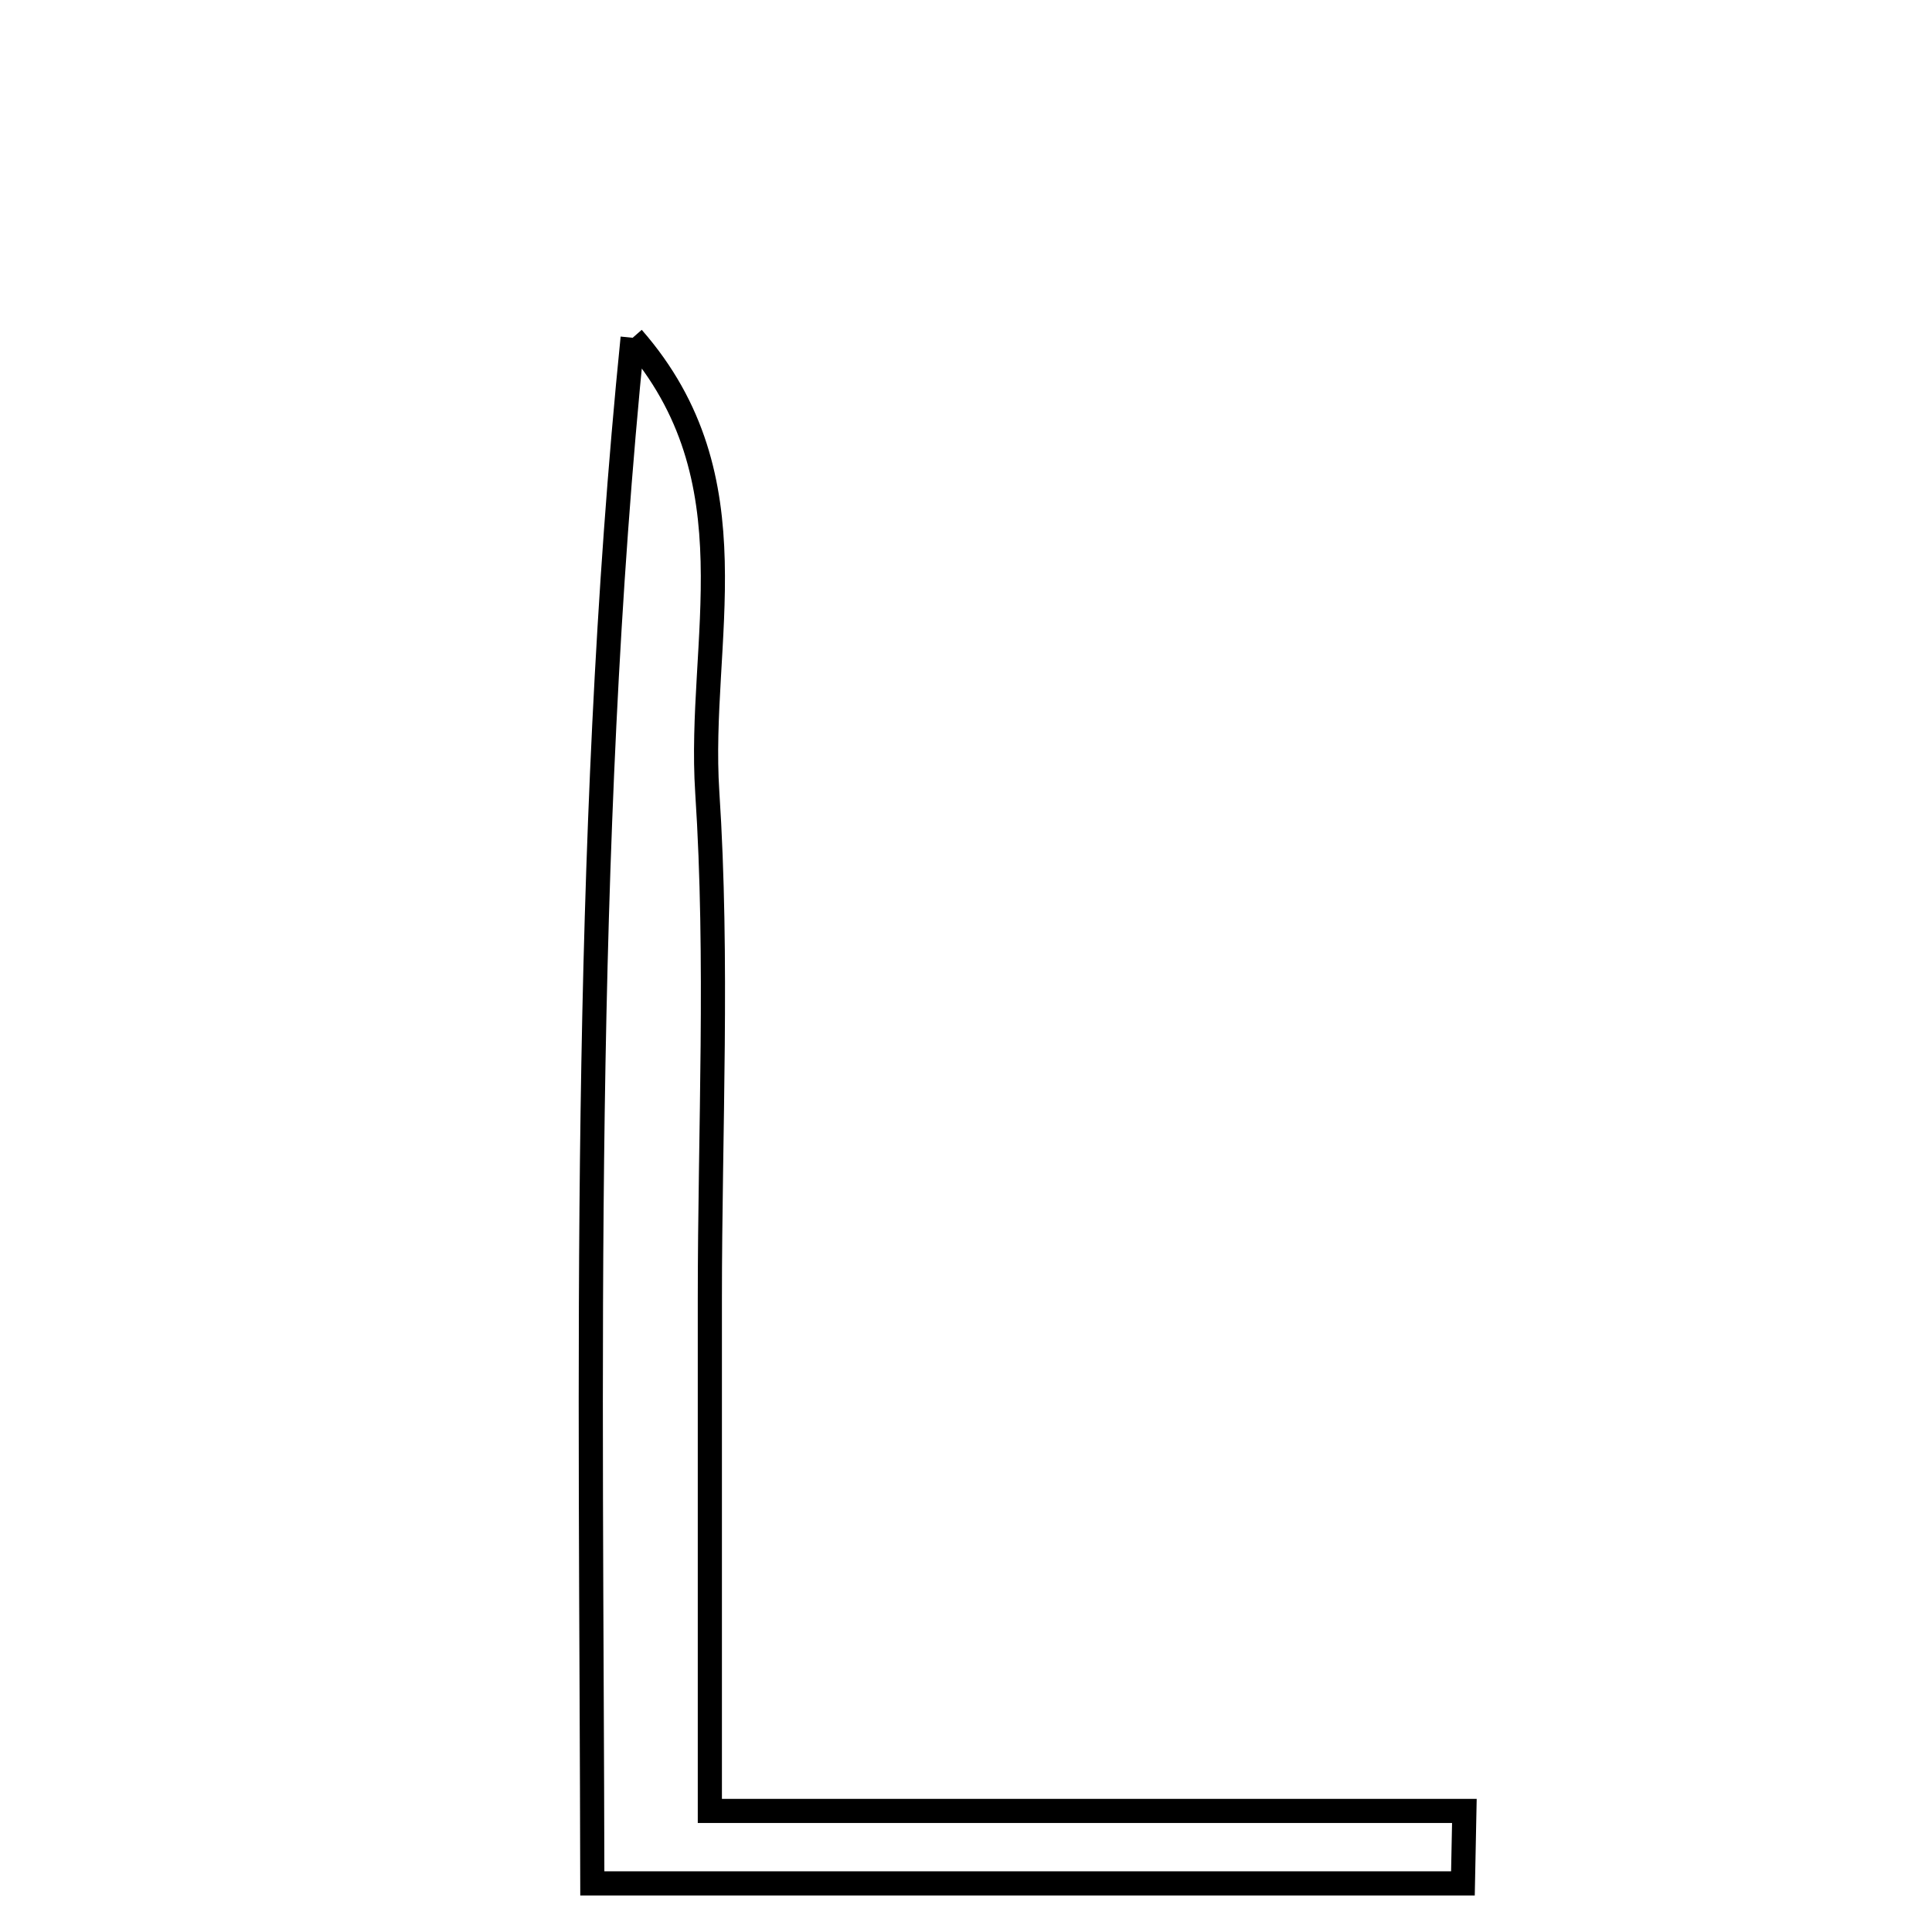 <svg xmlns="http://www.w3.org/2000/svg" viewBox="0.0 0.0 24.0 24.0" height="200px" width="200px"><path fill="none" stroke="black" stroke-width=".3" stroke-opacity="1.0"  filling="0" d="M7.859 4.196 C9.397 5.953 8.663 7.961 8.786 9.841 C8.923 11.931 8.818 14.036 8.818 16.135 C8.818 18.123 8.818 20.111 8.818 22.496 C12.071 22.496 15.131 22.496 18.191 22.496 C18.185 22.796 18.179 23.096 18.173 23.396 C14.708 23.396 11.242 23.396 7.358 23.396 C7.346 17.012 7.214 10.605 7.859 4.196"></path></svg>